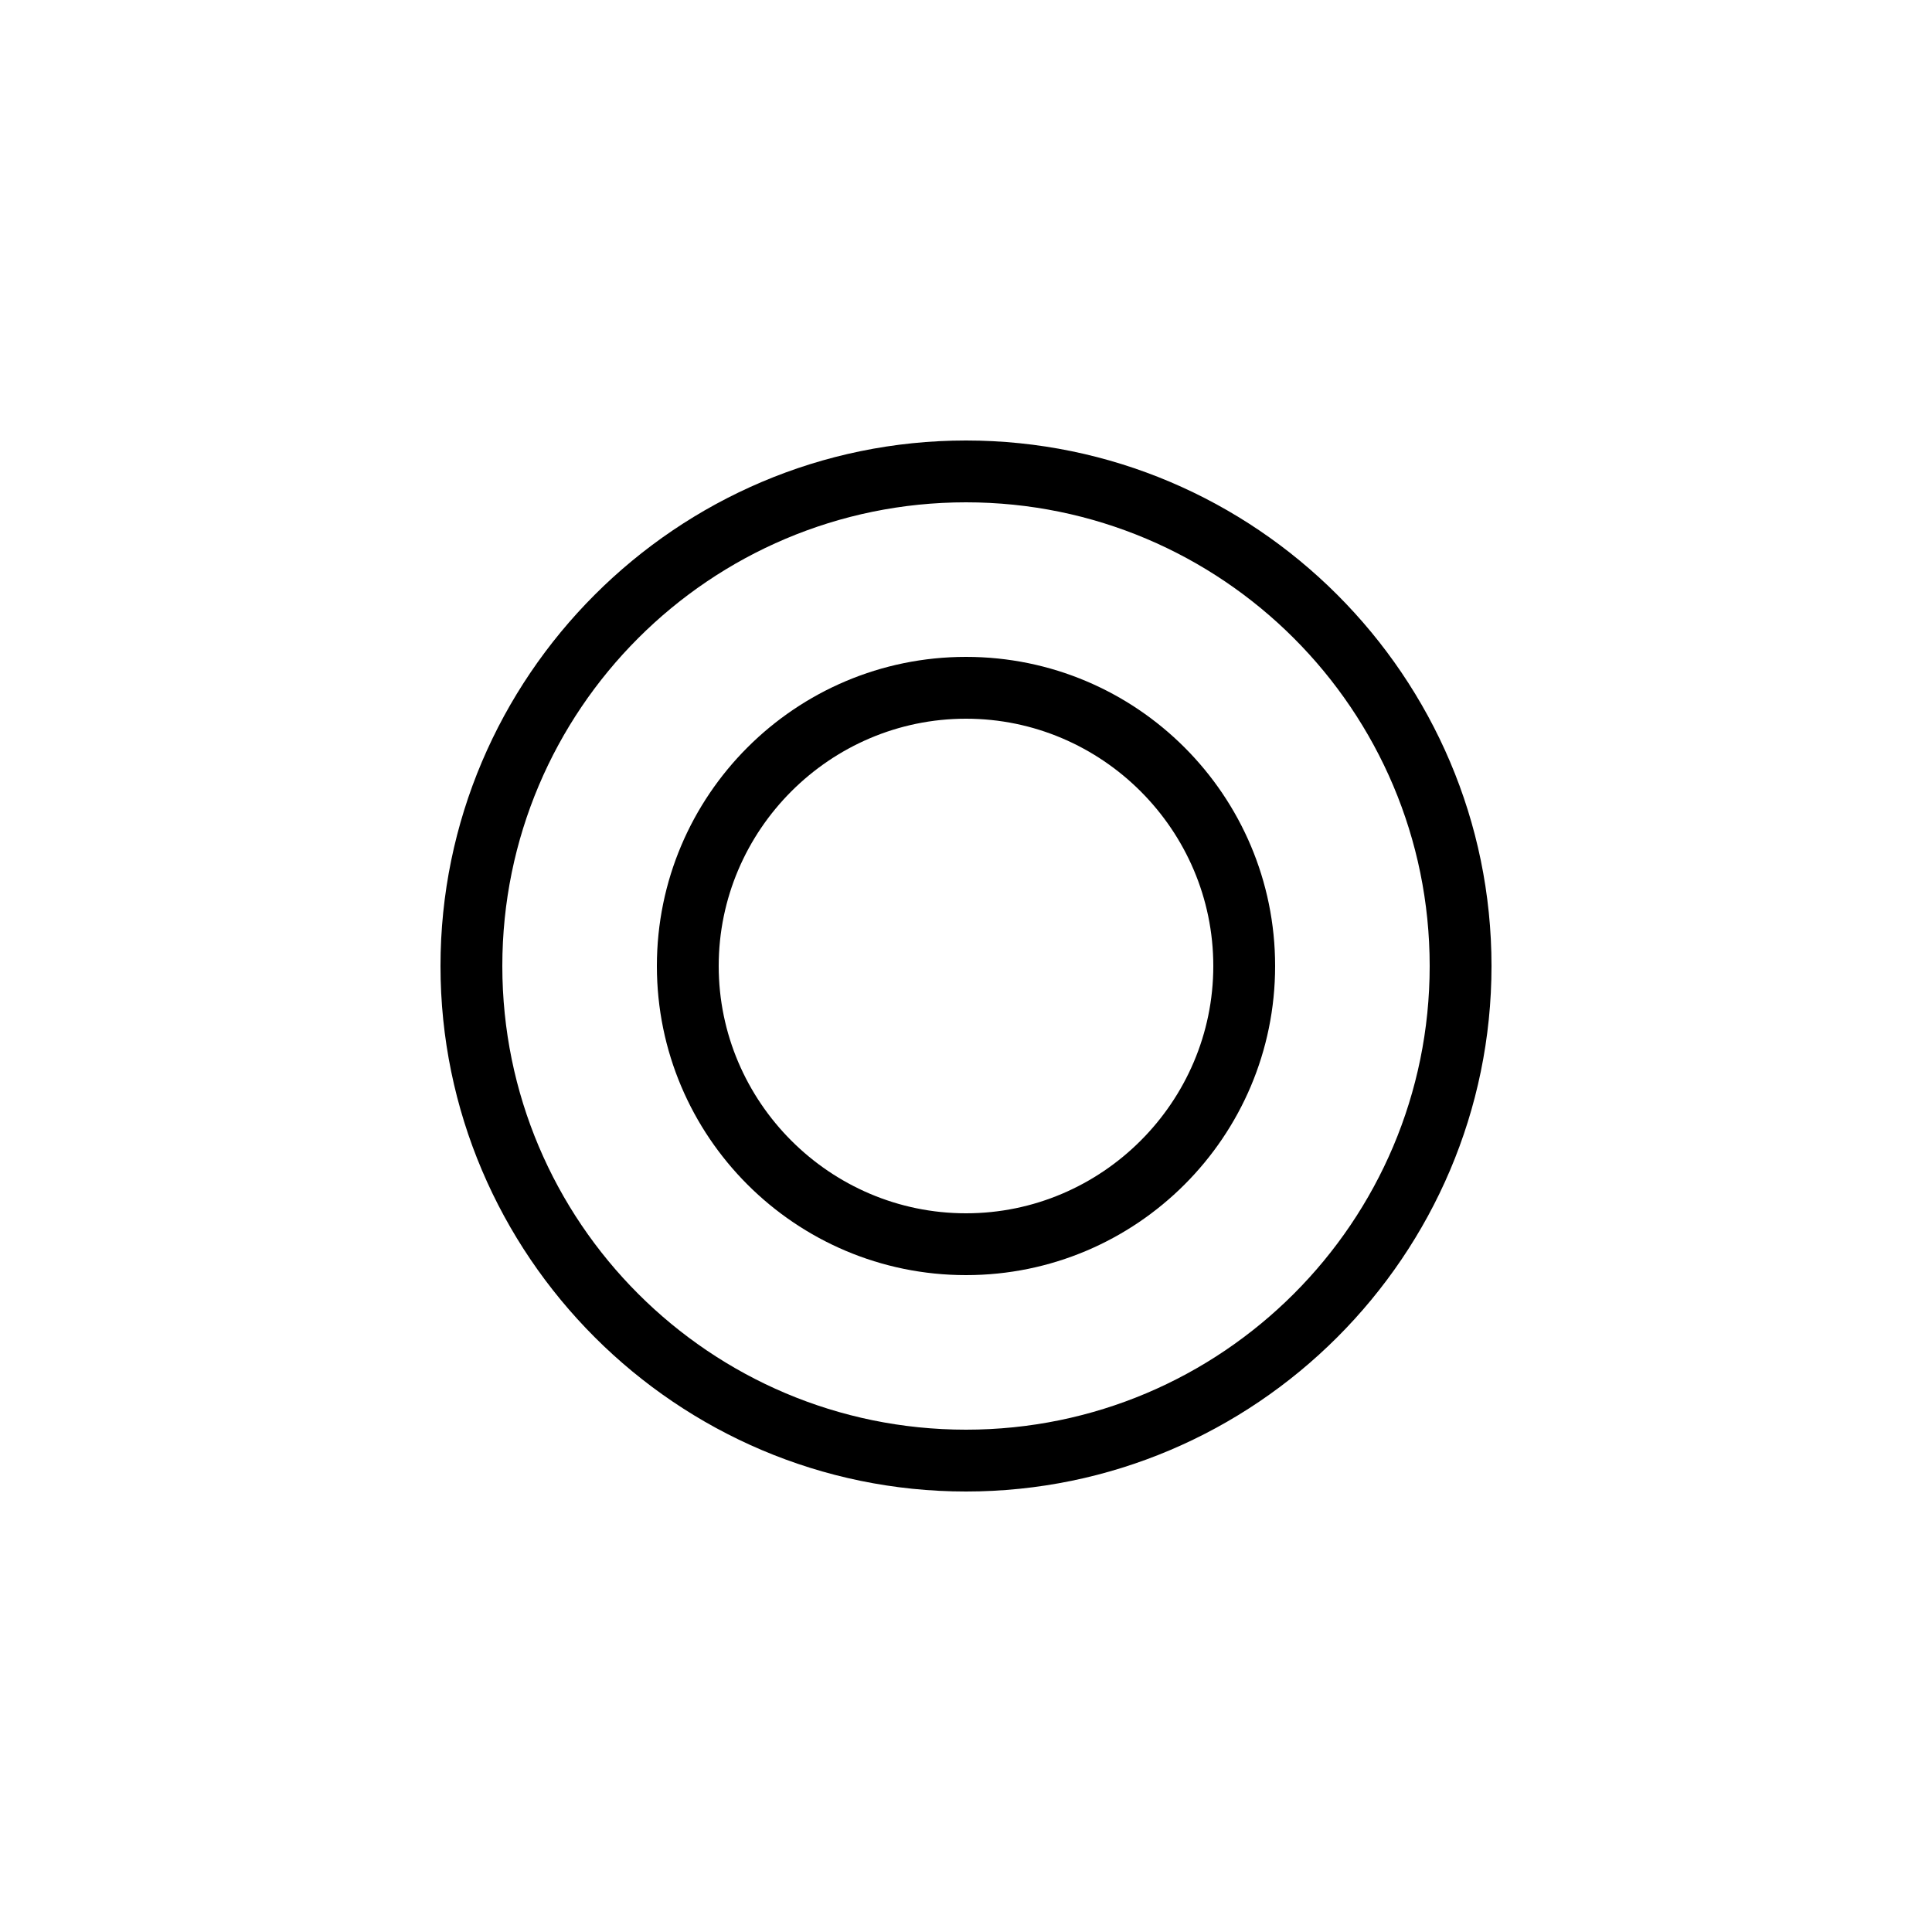 <svg class="ldi-bzco6u" width="200px"  height="200px"  xmlns="http://www.w3.org/2000/svg" xmlns:xlink="http://www.w3.org/1999/xlink" viewBox="0 0 100 100" preserveAspectRatio="xMidYMid" style="background: none;"><!--?xml version="1.0" encoding="utf-8"?--><!--Generator: Adobe Illustrator 21.0.0, SVG Export Plug-In . SVG Version: 6.00 Build 0)--><svg version="1.1" id="Layer_1" xmlns="http://www.w3.org/2000/svg" xmlns:xlink="http://www.w3.org/1999/xlink" x="0px" y="0px" viewBox="0 0 100 100" style="transform-origin: 50px 50px 0px;" xml:space="preserve"><g style="transform-origin: 50px 50px 0px;"><g style="transform-origin: 50px 50px 0px; transform: scale(0.64);"><g style="transform-origin: 50px 50px 0px;"><g><style type="text/css" class="ld ld-breath" style="transform-origin: 50px 50px 0px; animation-duration: 1.6s; animation-delay: -1.6s; animation-direction: normal;">.st0{fill:#F4E6C8;} .st1{opacity:0.8;fill:#849B87;} .st2{fill:#D65A62;} .st3{fill:#E15C64;} .st4{fill:#F47E5F;} .st5{fill:#F7B26A;} .st6{fill:#FEE8A2;} .st7{fill:#ACBD81;} .st8{fill:#F5E169;} .st9{fill:#F0AF6B;} .st10{fill:#EA7C60;} .st11{fill:#A8B980;} .st12{fill:#829985;} .st13{fill:#798AAE;} .st14{fill:#8672A7;} .st15{fill:#CC5960;} .st16{fill:#E17A5F;} .st17{fill:#849B87;} .st18{opacity:0.8;fill:#E15C64;} .st19{opacity:0.8;fill:#F7B26A;} .st20{fill:#79A5B5;} .st21{opacity:0.8;fill:#79A5B4;} .st22{fill:#666766;}</style><g style="transform-origin: 50px 50px 0px;"><g><g class="ld ld-breath" style="transform-origin: 50px 50px 0px; animation-duration: 1.6s; animation-delay: -1.486s; animation-direction: normal;"><path class="st9" d="M50,75c-13.8,0-25-11.2-25-25s11.2-25,25-25s25,11.2,25,25S63.8,75,50,75z M50,30c-11,0-20,9-20,20s9,20,20,20 s20-9,20-20S61,30,50,30z" fill="#000000" style="fill: rgb(0, 0, 0);"></path></g></g></g><g style="transform-origin: 50px 50px 0px;"><g><g class="ld ld-breath" style="transform-origin: 50px 50px 0px; animation-duration: 1.6s; animation-delay: -1.371s; animation-direction: normal;"><path class="st2" d="M50,92.5C26.6,92.5,7.5,73.4,7.5,50S26.6,7.5,50,7.5S92.5,26.6,92.5,50S73.4,92.5,50,92.5z M50,12.5 c-20.7,0-37.5,16.8-37.5,37.5S29.3,87.5,50,87.5S87.5,70.7,87.5,50S70.7,12.5,50,12.5z" fill="#000" style="fill: rgb(0, 0, 0);"></path></g></g></g></g></g></g></g><style type="text/css" class="ld ld-breath" style="transform-origin: 50px 50px 0px; animation-duration: 1.6s; animation-delay: -0.686s; animation-direction: normal;">@keyframes ld-breath {
  0% {
    -webkit-transform: scale(0.86);
    transform: scale(0.86);
  }
  50% {
    -webkit-transform: scale(1.06);
    transform: scale(1.06);
  }
  100% {
    -webkit-transform: scale(0.86);
    transform: scale(0.86);
  }
}
@-webkit-keyframes ld-breath {
  0% {
    -webkit-transform: scale(0.86);
    transform: scale(0.86);
  }
  50% {
    -webkit-transform: scale(1.06);
    transform: scale(1.06);
  }
  100% {
    -webkit-transform: scale(0.86);
    transform: scale(0.86);
  }
}
.ld.ld-breath {
  -webkit-animation: ld-breath 1s infinite;
  animation: ld-breath 1s infinite;
}
</style></svg></svg>